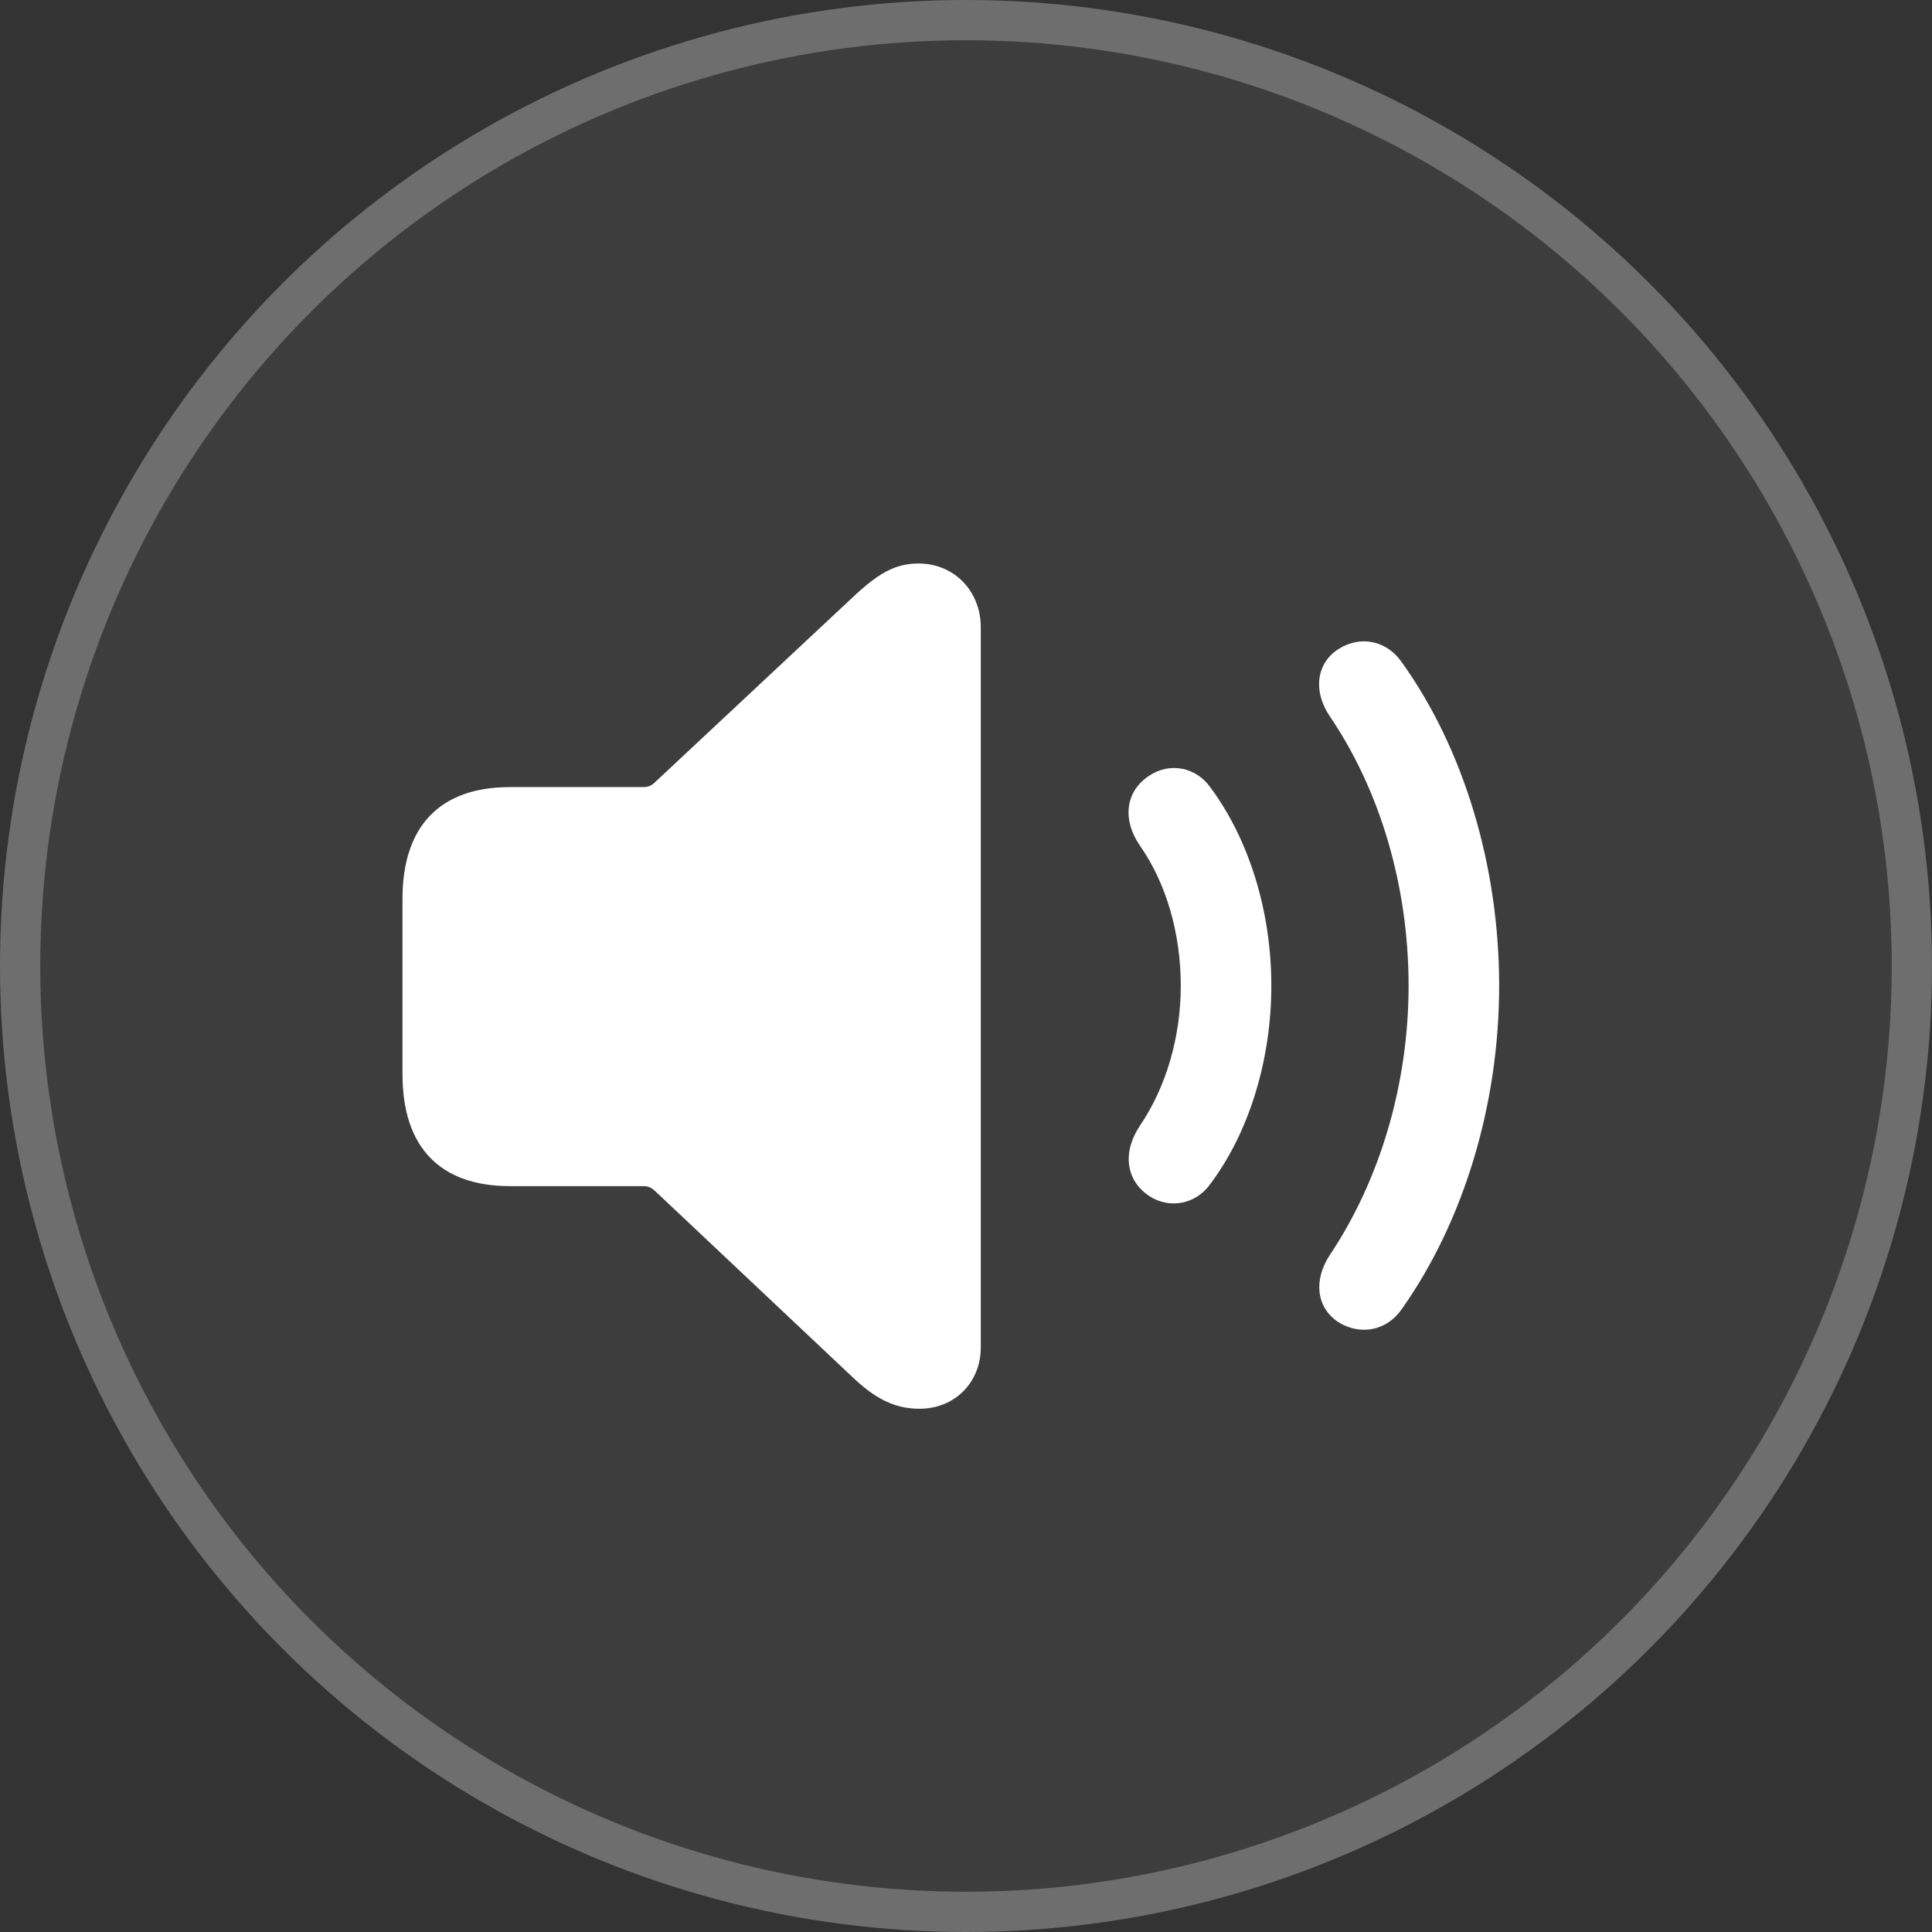 <svg width="48" height="48" viewBox="0 0 48 48" fill="none" xmlns="http://www.w3.org/2000/svg">
<rect x="0" y="0" width="48" height="48" fill="#333333" stroke="none"/>
<circle cx="24" cy="24" r="24" fill="white" fill-opacity="0.05"/>
<circle cx="24" cy="24" r="23.5" stroke="white" stroke-opacity="0.25"/>
<path d="M22.844 35C23.723 35 24.367 34.344 24.367 33.477V15.582C24.367 14.703 23.723 14 22.82 14C22.223 14 21.801 14.258 21.156 14.867L16.258 19.449C16.188 19.52 16.094 19.555 15.988 19.555H12.672C10.938 19.555 10 20.516 10 22.332V26.691C10 28.508 10.938 29.469 12.672 29.469H15.988C16.094 29.469 16.176 29.504 16.258 29.574L21.156 34.191C21.742 34.754 22.234 35 22.844 35ZM33.262 32.855C33.801 33.184 34.457 33.066 34.832 32.516C36.355 30.359 37.246 27.465 37.246 24.488C37.246 21.512 36.367 18.605 34.832 16.461C34.457 15.91 33.801 15.781 33.262 16.121C32.699 16.473 32.617 17.176 33.039 17.797C34.281 19.625 34.996 22.004 34.996 24.488C34.996 26.961 34.27 29.34 33.039 31.18C32.629 31.801 32.699 32.492 33.262 32.855ZM28.551 29.715C29.055 30.043 29.711 29.926 30.074 29.41C31.023 28.145 31.586 26.352 31.586 24.488C31.586 22.625 31.023 20.844 30.074 19.566C29.711 19.051 29.055 18.934 28.551 19.273C27.977 19.648 27.859 20.34 28.328 21.02C28.973 21.945 29.336 23.188 29.336 24.488C29.336 25.789 28.961 27.02 28.328 27.957C27.871 28.637 27.977 29.328 28.551 29.715Z" fill="white"/>
</svg>
